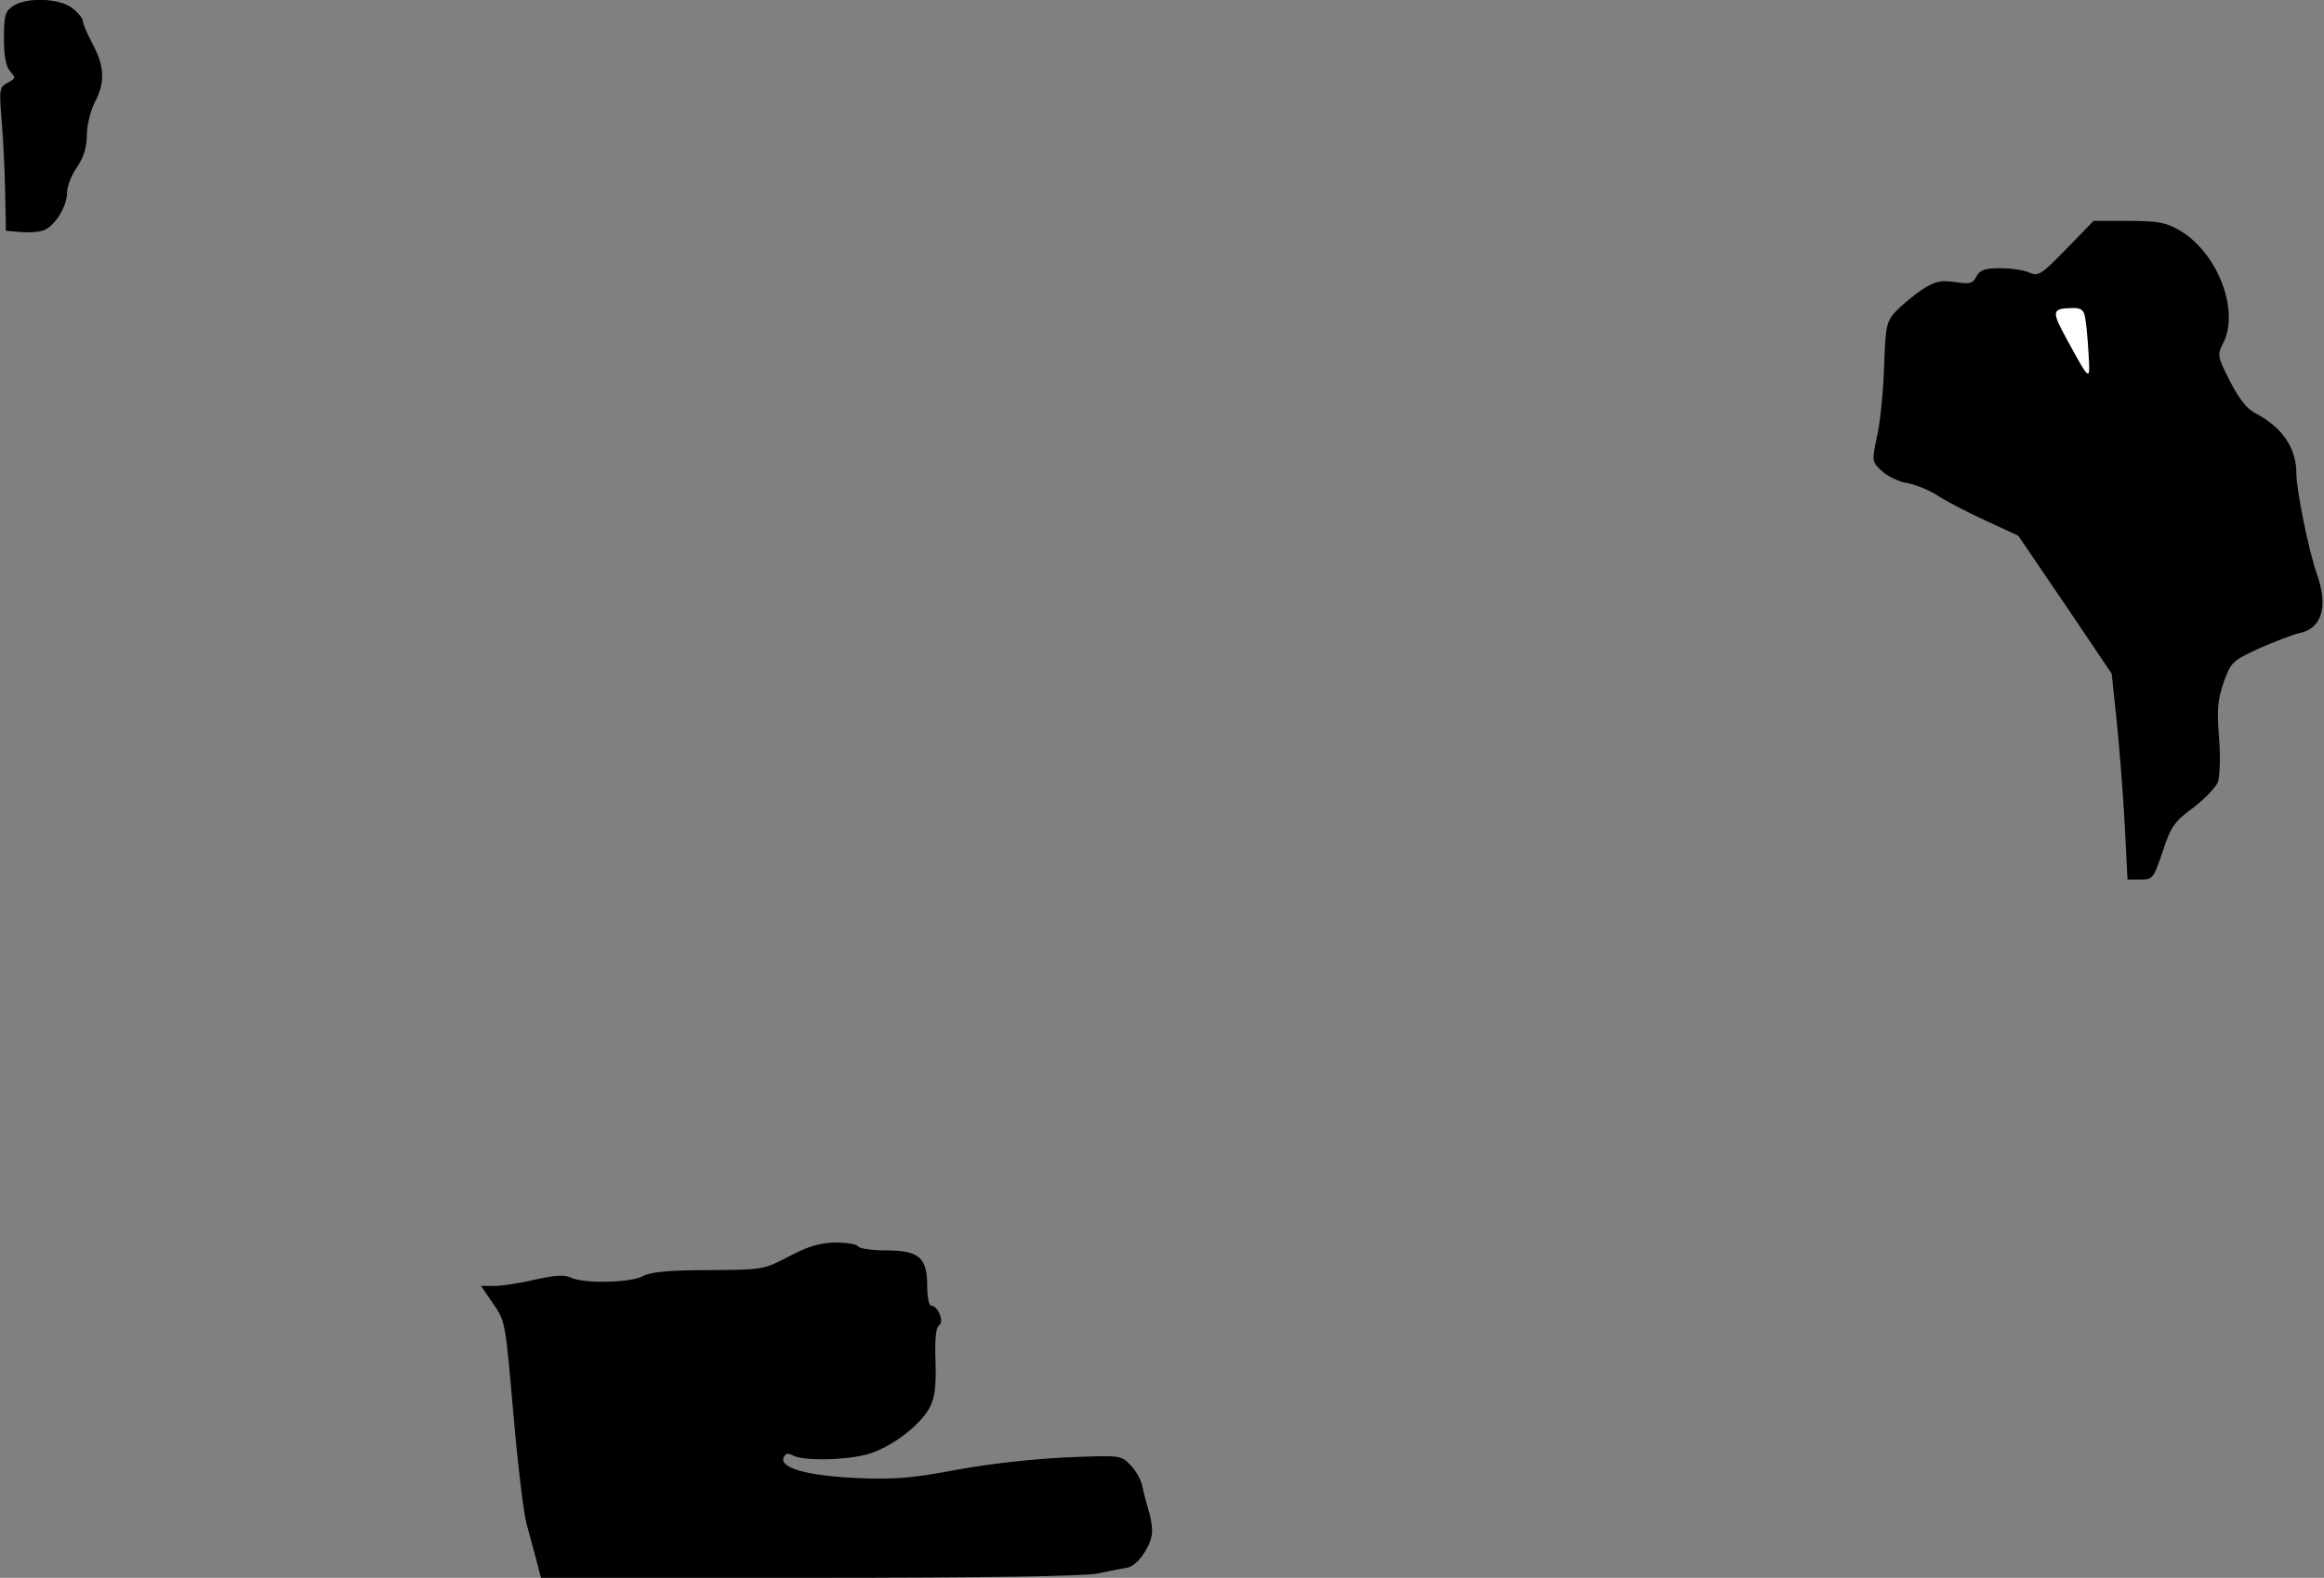 <?xml version="1.0" standalone="no"?>
<!DOCTYPE svg PUBLIC "-//W3C//DTD SVG 20010904//EN"
 "http://www.w3.org/TR/2001/REC-SVG-20010904/DTD/svg10.dtd">
<svg version="1.0" xmlns="http://www.w3.org/2000/svg"
 width="589pt" height="400pt" viewBox="0 0 589 400"
 preserveAspectRatio="xMidYMid meet">
<rect x="0" y="0" width="589" height="400" fill="#808080" stroke="none"/>
<g transform="translate(0,400) scale(0.1,-0.1)"
fill="#000000" stroke="none">
<path fill="#000000" stroke="none" d="M32 3984 c-19 -13 -22 -24 -22 -81 0
-47 5 -72 16 -84 14 -16 14 -18 -7 -29 -21 -12 -21 -16 -15 -94 4 -44 8 -126
9 -181 l2 -100 34 -3 c19 -2 45 -1 58 3 29 7 63 60 63 97 0 15 11 44 25 64 17
25 25 50 25 81 0 24 9 61 20 83 27 52 25 91 -5 148 -14 26 -25 52 -25 59 0 6
-12 21 -26 32 -33 26 -118 29 -152 5z"/>
<path fill="#000000" stroke="none" d="M5237 3369 c-64 -66 -71 -70 -94 -60
-13 6 -46 11 -73 11 -40 0 -51 -4 -61 -21 -9 -18 -17 -20 -54 -14 -36 5 -50 2
-82 -18 -21 -14 -50 -38 -66 -54 -26 -28 -28 -35 -32 -144 -2 -63 -10 -142
-18 -176 -13 -62 -13 -63 12 -87 14 -13 44 -28 66 -31 22 -4 58 -19 80 -34 22
-14 76 -42 120 -62 l80 -37 119 -175 118 -175 13 -124 c7 -68 16 -185 20 -260
l7 -138 33 0 c31 0 33 3 56 71 21 64 30 76 77 111 29 22 57 51 63 65 5 15 7
63 3 113 -6 73 -3 97 12 141 18 50 22 54 89 85 39 17 85 35 103 39 57 12 73
67 44 150 -21 59 -52 213 -52 254 0 66 -36 118 -105 154 -20 10 -41 37 -63 80
-32 63 -33 67 -18 96 43 83 -13 230 -110 287 -35 20 -54 24 -129 24 l-89 0
-69 -71z"/>
<path fill="#ffffff" stroke="none" d="M5284 3198 c3 -13 7 -54 9 -91 5 -77 5
-77 -56 35 -38 70 -37 76 15 77 21 1 29 -5 32 -21z"/>
<path fill="#000000" stroke="none" d="M2000 815 c-65 -34 -66 -34 -205 -35
-102 0 -147 -5 -165 -15 -30 -17 -149 -20 -183 -4 -17 8 -40 6 -91 -5 -37 -9
-83 -16 -102 -16 l-35 0 31 -45 c31 -45 31 -48 51 -278 11 -127 26 -254 34
-282 7 -27 19 -69 25 -92 l11 -43 679 0 c451 0 696 4 732 11 29 6 63 13 76 15
26 5 62 58 62 93 0 14 -4 38 -10 55 -5 17 -12 44 -15 59 -3 16 -17 40 -31 54
-24 24 -25 24 -167 18 -82 -4 -199 -17 -277 -32 -113 -21 -154 -24 -250 -20
-124 6 -194 25 -184 52 5 11 11 12 24 5 25 -13 117 -13 180 1 59 13 141 72
167 122 12 24 16 53 14 116 -2 56 1 86 9 91 14 9 -3 50 -20 50 -6 0 -10 23
-10 50 0 72 -21 90 -104 90 -36 0 -68 5 -71 10 -3 6 -30 10 -58 10 -39 -1 -68
-9 -117 -35z"/>
</g>
</svg>
